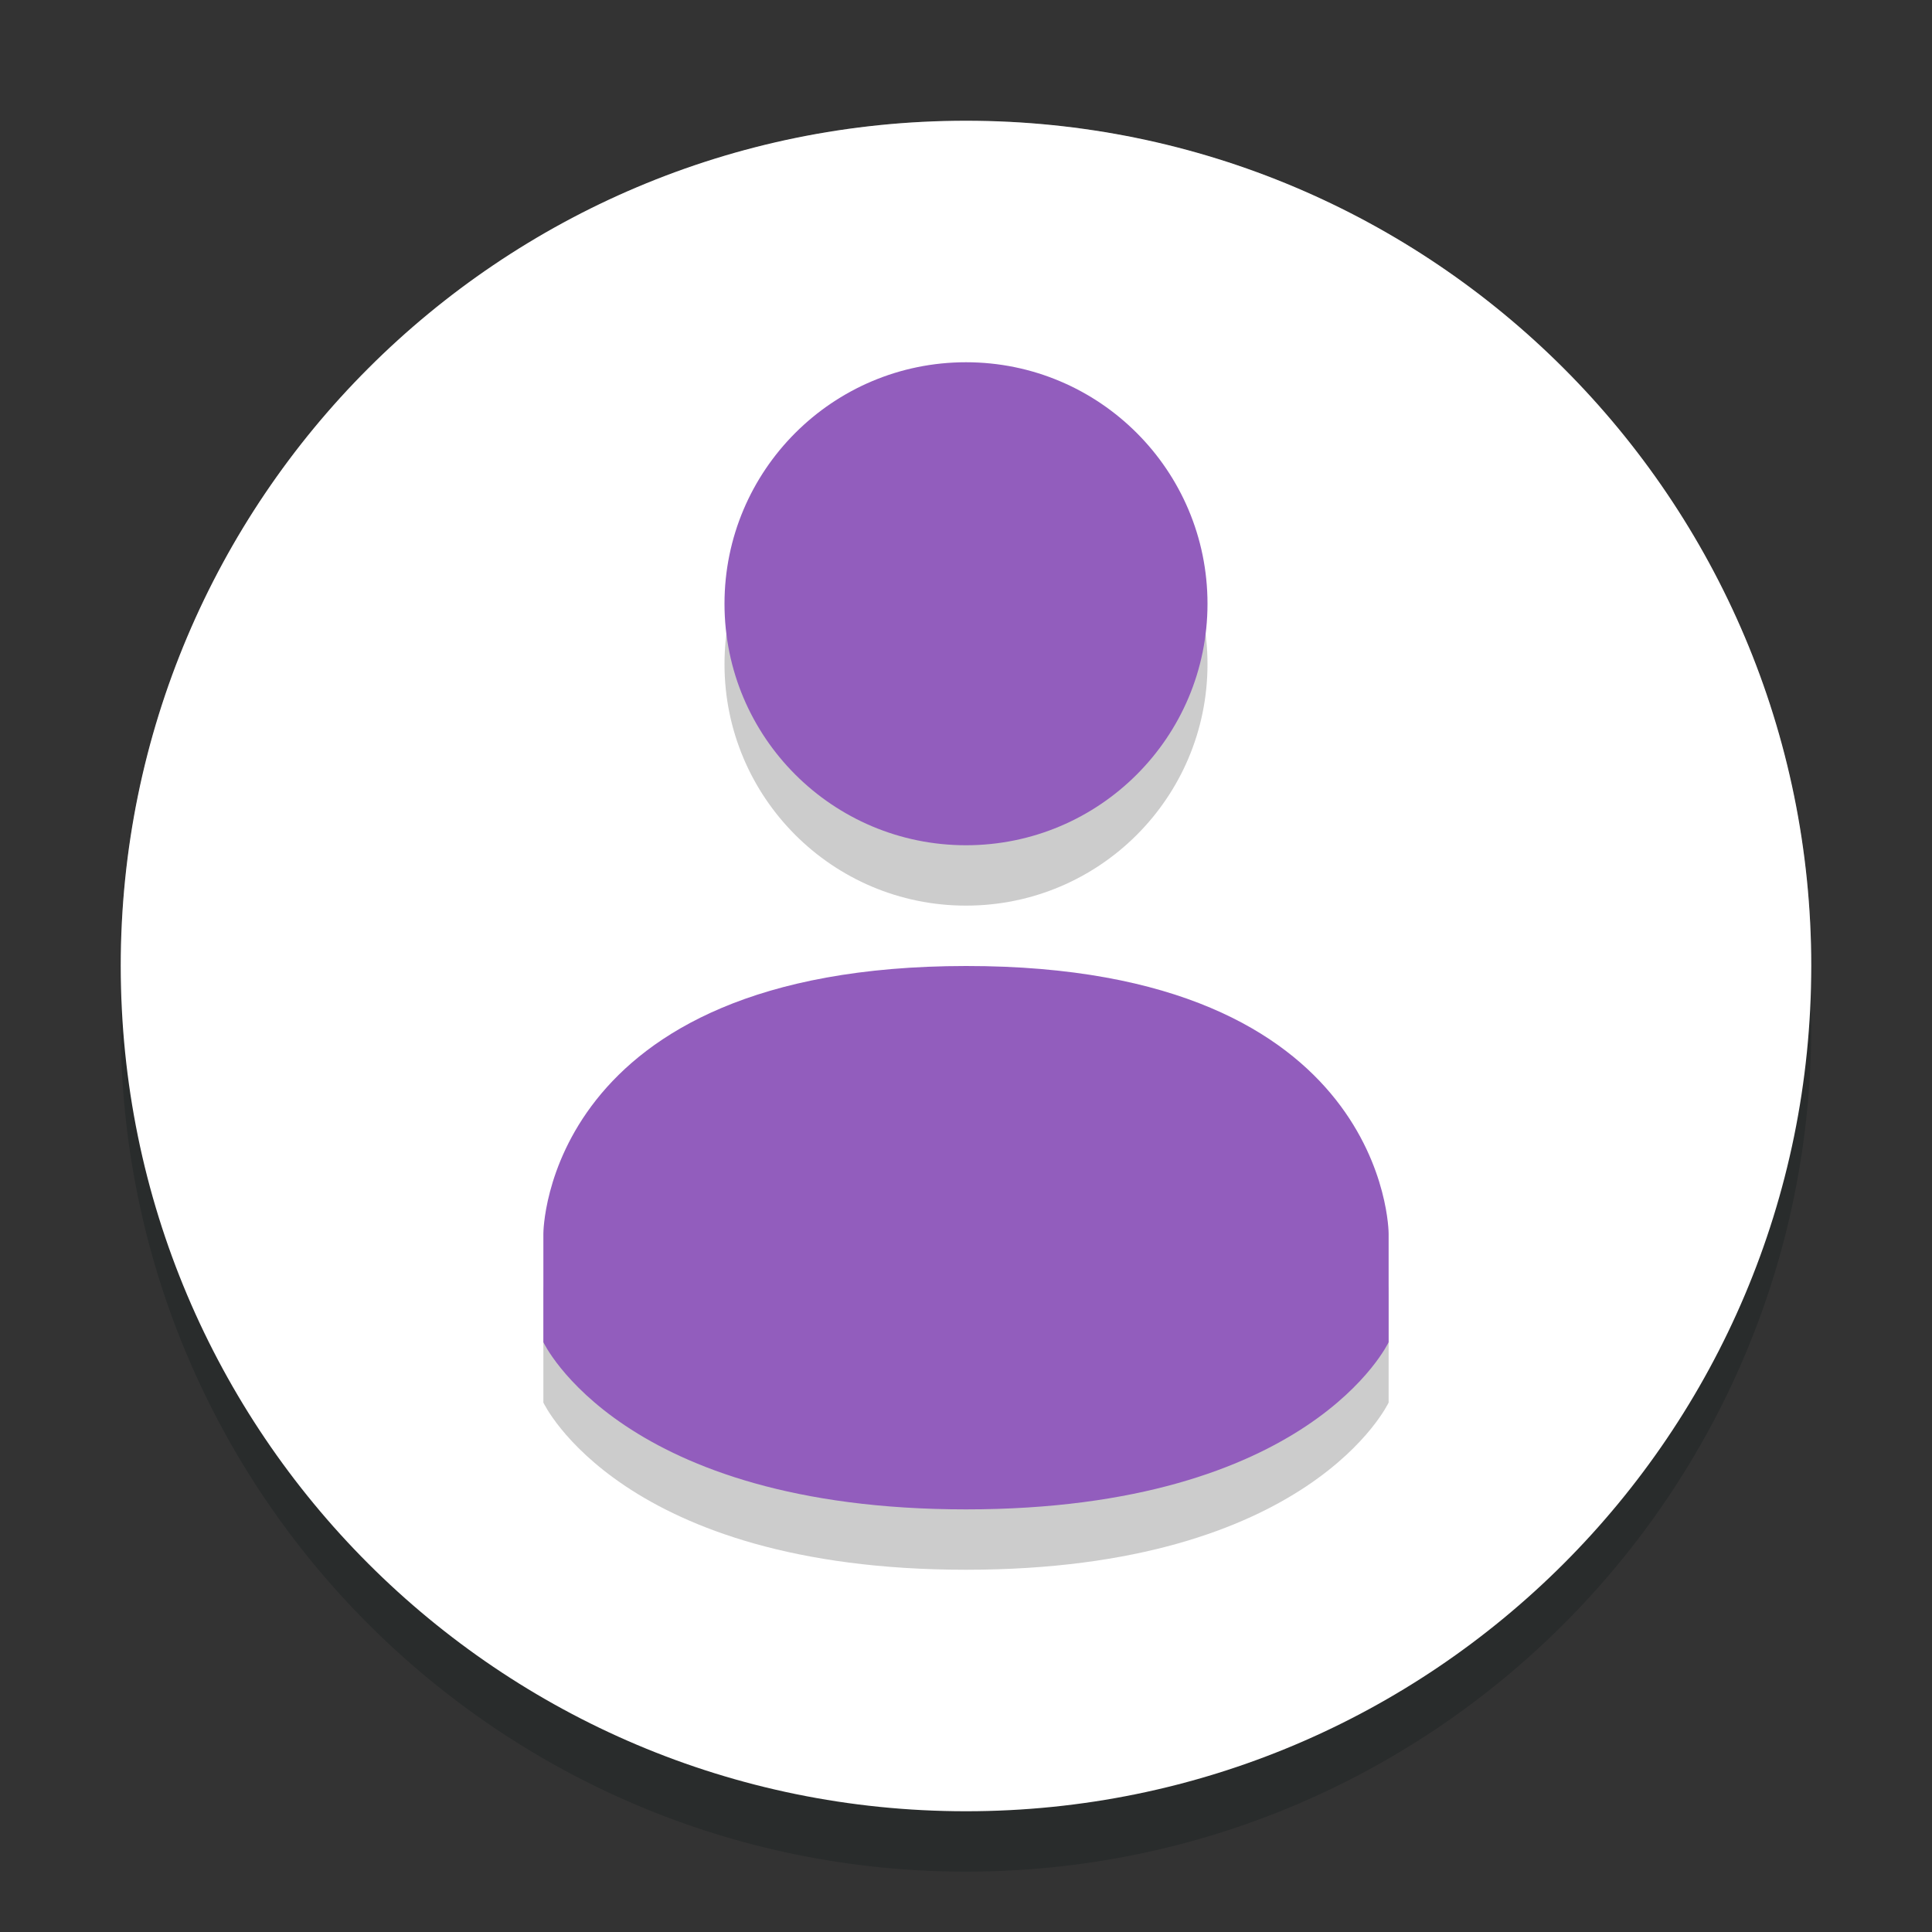 <svg width="100" height="100" viewBox="0 0 100 100" fill="none" xmlns="http://www.w3.org/2000/svg">
<rect x="0" y="0" width="100" height="100" fill="#333333" stroke="none"/>
<path opacity="0.2" d="M50 96.875C74.162 96.875 93.75 77.287 93.75 53.125C93.75 28.962 74.162 9.375 50 9.375C25.837 9.375 6.25 28.962 6.25 53.125C6.25 77.287 25.837 96.875 50 96.875Z" fill="#00100F"/>
<path d="M50 93.75C74.162 93.75 93.75 74.162 93.75 50C93.75 25.837 74.162 6.25 50 6.25C25.837 6.25 6.25 25.837 6.25 50C6.25 74.162 25.837 93.75 50 93.75Z" fill="white"/>
<g opacity="0.2">
<path d="M50 21.875C43.095 21.875 37.5 27.473 37.5 34.375C37.5 41.278 43.095 46.875 50 46.875C56.905 46.875 62.5 41.278 62.5 34.375C62.5 27.473 56.905 21.875 50 21.875Z" fill="black"/>
<path d="M50 53.125C28.127 53.138 28.125 66.971 28.125 66.971V72.596C28.125 72.596 32.163 81.25 50 81.25C67.837 81.25 71.875 72.596 71.875 72.596V66.971C71.875 66.971 71.875 53.116 50.004 53.125H50Z" fill="black"/>
</g>
<path d="M50 18.75C43.095 18.75 37.5 24.348 37.5 31.25C37.5 38.153 43.095 43.75 50 43.75C56.905 43.75 62.5 38.153 62.5 31.25C62.5 24.348 56.905 18.75 50 18.75Z" fill="#925DBD"/>
<path d="M50 50C28.127 50.013 28.125 63.846 28.125 63.846V69.471C28.125 69.471 32.163 78.125 50 78.125C67.837 78.125 71.875 69.471 71.875 69.471V63.846C71.875 63.846 71.875 49.991 50.004 50H50Z" fill="#925DBD"/>
<path opacity="0.2" d="M50 6.25C38.397 6.25 27.269 10.859 19.064 19.064C10.859 27.269 6.25 38.397 6.25 50C6.26 50.611 6.282 51.221 6.317 51.831C6.653 40.465 11.402 29.677 19.556 21.752C27.71 13.826 38.629 9.387 50 9.375C61.281 9.382 72.124 13.747 80.263 21.558C88.403 29.369 93.211 40.023 93.683 51.294C93.712 50.863 93.734 50.432 93.75 50C93.75 38.397 89.141 27.269 80.936 19.064C72.731 10.859 61.603 6.25 50 6.25V6.25Z" fill="white"/>
</svg>

